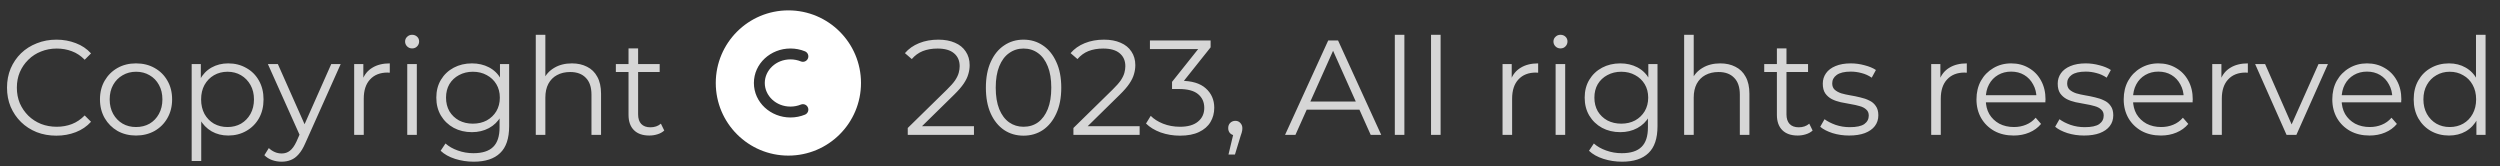 <svg width="241" height="16" viewBox="0 0 241 16" fill="none" xmlns="http://www.w3.org/2000/svg">
<rect x="0" y="0" width="241" height="16" fill="#333333" stroke="none"/>
<path d="M5.434 13.078C4.749 13.078 4.117 12.965 3.536 12.74C2.955 12.506 2.453 12.181 2.028 11.765C1.603 11.349 1.27 10.859 1.027 10.296C0.793 9.733 0.676 9.117 0.676 8.45C0.676 7.783 0.793 7.167 1.027 6.604C1.27 6.041 1.603 5.551 2.028 5.135C2.461 4.719 2.968 4.398 3.549 4.173C4.13 3.939 4.762 3.822 5.447 3.822C6.106 3.822 6.725 3.935 7.306 4.16C7.887 4.377 8.376 4.706 8.775 5.148L8.164 5.759C7.791 5.378 7.38 5.105 6.929 4.94C6.478 4.767 5.993 4.68 5.473 4.68C4.927 4.68 4.42 4.775 3.952 4.966C3.484 5.148 3.077 5.412 2.73 5.759C2.383 6.097 2.11 6.496 1.911 6.955C1.72 7.406 1.625 7.904 1.625 8.45C1.625 8.996 1.72 9.499 1.911 9.958C2.11 10.409 2.383 10.807 2.73 11.154C3.077 11.492 3.484 11.756 3.952 11.947C4.42 12.129 4.927 12.22 5.473 12.22C5.993 12.22 6.478 12.133 6.929 11.96C7.38 11.787 7.791 11.509 8.164 11.128L8.775 11.739C8.376 12.181 7.887 12.515 7.306 12.74C6.725 12.965 6.101 13.078 5.434 13.078ZM13.108 13.065C12.449 13.065 11.856 12.918 11.327 12.623C10.807 12.32 10.395 11.908 10.092 11.388C9.789 10.859 9.637 10.257 9.637 9.581C9.637 8.896 9.789 8.294 10.092 7.774C10.395 7.254 10.807 6.847 11.327 6.552C11.847 6.257 12.441 6.11 13.108 6.11C13.784 6.11 14.382 6.257 14.902 6.552C15.431 6.847 15.842 7.254 16.137 7.774C16.44 8.294 16.592 8.896 16.592 9.581C16.592 10.257 16.44 10.859 16.137 11.388C15.842 11.908 15.431 12.32 14.902 12.623C14.373 12.918 13.775 13.065 13.108 13.065ZM13.108 12.246C13.602 12.246 14.04 12.138 14.421 11.921C14.802 11.696 15.101 11.384 15.318 10.985C15.543 10.578 15.656 10.11 15.656 9.581C15.656 9.044 15.543 8.576 15.318 8.177C15.101 7.778 14.802 7.471 14.421 7.254C14.04 7.029 13.606 6.916 13.121 6.916C12.636 6.916 12.202 7.029 11.821 7.254C11.44 7.471 11.136 7.778 10.911 8.177C10.686 8.576 10.573 9.044 10.573 9.581C10.573 10.11 10.686 10.578 10.911 10.985C11.136 11.384 11.44 11.696 11.821 11.921C12.202 12.138 12.631 12.246 13.108 12.246ZM22 13.065C21.41 13.065 20.877 12.931 20.401 12.662C19.924 12.385 19.543 11.99 19.256 11.479C18.979 10.959 18.84 10.326 18.84 9.581C18.84 8.836 18.979 8.207 19.256 7.696C19.534 7.176 19.911 6.782 20.387 6.513C20.864 6.244 21.401 6.11 22 6.11C22.649 6.11 23.23 6.257 23.741 6.552C24.262 6.838 24.669 7.245 24.963 7.774C25.258 8.294 25.405 8.896 25.405 9.581C25.405 10.274 25.258 10.881 24.963 11.401C24.669 11.921 24.262 12.328 23.741 12.623C23.23 12.918 22.649 13.065 22 13.065ZM18.477 15.522V6.175H19.36V8.229L19.27 9.594L19.399 10.972V15.522H18.477ZM21.934 12.246C22.42 12.246 22.853 12.138 23.235 11.921C23.616 11.696 23.919 11.384 24.145 10.985C24.37 10.578 24.483 10.11 24.483 9.581C24.483 9.052 24.37 8.589 24.145 8.19C23.919 7.791 23.616 7.479 23.235 7.254C22.853 7.029 22.42 6.916 21.934 6.916C21.449 6.916 21.012 7.029 20.622 7.254C20.24 7.479 19.937 7.791 19.712 8.19C19.495 8.589 19.387 9.052 19.387 9.581C19.387 10.11 19.495 10.578 19.712 10.985C19.937 11.384 20.24 11.696 20.622 11.921C21.012 12.138 21.449 12.246 21.934 12.246ZM27.149 15.587C26.828 15.587 26.52 15.535 26.226 15.431C25.94 15.327 25.693 15.171 25.485 14.963L25.914 14.274C26.087 14.439 26.273 14.564 26.473 14.651C26.681 14.746 26.91 14.794 27.162 14.794C27.465 14.794 27.725 14.707 27.942 14.534C28.167 14.369 28.379 14.075 28.579 13.65L29.021 12.649L29.125 12.506L31.933 6.175H32.843L29.424 13.819C29.233 14.261 29.021 14.612 28.787 14.872C28.561 15.132 28.314 15.314 28.046 15.418C27.777 15.531 27.478 15.587 27.149 15.587ZM28.969 13.195L25.823 6.175H26.785L29.567 12.441L28.969 13.195ZM34.142 13V6.175H35.026V8.034L34.935 7.709C35.126 7.189 35.447 6.795 35.898 6.526C36.348 6.249 36.907 6.11 37.575 6.11V7.007C37.54 7.007 37.505 7.007 37.471 7.007C37.436 6.998 37.401 6.994 37.367 6.994C36.647 6.994 36.084 7.215 35.676 7.657C35.269 8.09 35.066 8.71 35.066 9.516V13H34.142ZM39.259 13V6.175H40.182V13H39.259ZM39.727 4.667C39.536 4.667 39.376 4.602 39.246 4.472C39.116 4.342 39.051 4.186 39.051 4.004C39.051 3.822 39.116 3.67 39.246 3.549C39.376 3.419 39.536 3.354 39.727 3.354C39.917 3.354 40.078 3.415 40.208 3.536C40.338 3.657 40.403 3.809 40.403 3.991C40.403 4.182 40.338 4.342 40.208 4.472C40.086 4.602 39.926 4.667 39.727 4.667ZM45.662 15.587C45.038 15.587 44.44 15.496 43.868 15.314C43.296 15.132 42.832 14.872 42.477 14.534L42.945 13.832C43.266 14.118 43.66 14.343 44.128 14.508C44.605 14.681 45.107 14.768 45.636 14.768C46.503 14.768 47.14 14.564 47.547 14.157C47.954 13.758 48.158 13.134 48.158 12.285V10.582L48.288 9.412L48.197 8.242V6.175H49.081V12.168C49.081 13.347 48.791 14.209 48.21 14.755C47.638 15.31 46.789 15.587 45.662 15.587ZM45.493 12.74C44.843 12.74 44.258 12.601 43.738 12.324C43.218 12.038 42.806 11.644 42.503 11.141C42.208 10.638 42.061 10.062 42.061 9.412C42.061 8.762 42.208 8.19 42.503 7.696C42.806 7.193 43.218 6.803 43.738 6.526C44.258 6.249 44.843 6.11 45.493 6.11C46.1 6.11 46.646 6.236 47.131 6.487C47.616 6.738 48.002 7.111 48.288 7.605C48.574 8.099 48.717 8.701 48.717 9.412C48.717 10.123 48.574 10.725 48.288 11.219C48.002 11.713 47.616 12.09 47.131 12.35C46.646 12.61 46.1 12.74 45.493 12.74ZM45.584 11.921C46.087 11.921 46.533 11.817 46.923 11.609C47.313 11.392 47.621 11.098 47.846 10.725C48.071 10.344 48.184 9.906 48.184 9.412C48.184 8.918 48.071 8.485 47.846 8.112C47.621 7.739 47.313 7.449 46.923 7.241C46.533 7.024 46.087 6.916 45.584 6.916C45.09 6.916 44.644 7.024 44.245 7.241C43.855 7.449 43.547 7.739 43.322 8.112C43.105 8.485 42.997 8.918 42.997 9.412C42.997 9.906 43.105 10.344 43.322 10.725C43.547 11.098 43.855 11.392 44.245 11.609C44.644 11.817 45.09 11.921 45.584 11.921ZM55.133 6.11C55.688 6.11 56.173 6.218 56.589 6.435C57.014 6.643 57.343 6.964 57.577 7.397C57.82 7.83 57.941 8.376 57.941 9.035V13H57.018V9.126C57.018 8.407 56.836 7.865 56.472 7.501C56.117 7.128 55.614 6.942 54.964 6.942C54.479 6.942 54.054 7.042 53.69 7.241C53.335 7.432 53.058 7.713 52.858 8.086C52.668 8.45 52.572 8.892 52.572 9.412V13H51.649V3.354H52.572V8.047L52.39 7.696C52.607 7.202 52.954 6.816 53.43 6.539C53.907 6.253 54.475 6.11 55.133 6.11ZM62.593 13.065C61.951 13.065 61.457 12.892 61.111 12.545C60.764 12.198 60.59 11.709 60.59 11.076V4.667H61.514V11.024C61.514 11.423 61.613 11.73 61.812 11.947C62.02 12.164 62.315 12.272 62.697 12.272C63.104 12.272 63.442 12.155 63.711 11.921L64.035 12.584C63.853 12.749 63.633 12.87 63.373 12.948C63.121 13.026 62.861 13.065 62.593 13.065ZM59.368 6.942V6.175H63.593V6.942H59.368Z" fill="white" fill-opacity="0.8"/>
<path d="M87.507 13V12.337L91.29 8.632C91.637 8.294 91.897 7.999 92.07 7.748C92.243 7.488 92.36 7.245 92.421 7.02C92.482 6.795 92.512 6.582 92.512 6.383C92.512 5.854 92.33 5.438 91.966 5.135C91.611 4.832 91.082 4.68 90.38 4.68C89.843 4.68 89.366 4.762 88.95 4.927C88.543 5.092 88.192 5.347 87.897 5.694L87.234 5.122C87.589 4.706 88.044 4.385 88.599 4.16C89.154 3.935 89.773 3.822 90.458 3.822C91.073 3.822 91.606 3.922 92.057 4.121C92.508 4.312 92.854 4.593 93.097 4.966C93.348 5.339 93.474 5.776 93.474 6.279C93.474 6.574 93.431 6.864 93.344 7.15C93.266 7.436 93.119 7.739 92.902 8.06C92.694 8.372 92.386 8.727 91.979 9.126L88.508 12.532L88.248 12.168H93.89V13H87.507ZM98.666 13.078C97.964 13.078 97.34 12.896 96.794 12.532C96.248 12.159 95.819 11.631 95.507 10.946C95.195 10.253 95.039 9.421 95.039 8.45C95.039 7.479 95.195 6.652 95.507 5.967C95.819 5.274 96.248 4.745 96.794 4.381C97.34 4.008 97.964 3.822 98.666 3.822C99.368 3.822 99.992 4.008 100.538 4.381C101.084 4.745 101.513 5.274 101.825 5.967C102.146 6.652 102.306 7.479 102.306 8.45C102.306 9.421 102.146 10.253 101.825 10.946C101.513 11.631 101.084 12.159 100.538 12.532C99.992 12.896 99.368 13.078 98.666 13.078ZM98.666 12.22C99.204 12.22 99.672 12.077 100.07 11.791C100.469 11.496 100.781 11.072 101.006 10.517C101.232 9.954 101.344 9.265 101.344 8.45C101.344 7.635 101.232 6.951 101.006 6.396C100.781 5.833 100.469 5.408 100.07 5.122C99.672 4.827 99.204 4.68 98.666 4.68C98.146 4.68 97.683 4.827 97.275 5.122C96.868 5.408 96.552 5.833 96.326 6.396C96.101 6.951 95.988 7.635 95.988 8.45C95.988 9.265 96.101 9.954 96.326 10.517C96.552 11.072 96.868 11.496 97.275 11.791C97.683 12.077 98.146 12.22 98.666 12.22ZM103.478 13V12.337L107.261 8.632C107.607 8.294 107.867 7.999 108.041 7.748C108.214 7.488 108.331 7.245 108.392 7.02C108.452 6.795 108.483 6.582 108.483 6.383C108.483 5.854 108.301 5.438 107.937 5.135C107.581 4.832 107.053 4.68 106.351 4.68C105.813 4.68 105.337 4.762 104.921 4.927C104.513 5.092 104.162 5.347 103.868 5.694L103.205 5.122C103.56 4.706 104.015 4.385 104.57 4.16C105.124 3.935 105.744 3.822 106.429 3.822C107.044 3.822 107.577 3.922 108.028 4.121C108.478 4.312 108.825 4.593 109.068 4.966C109.319 5.339 109.445 5.776 109.445 6.279C109.445 6.574 109.401 6.864 109.315 7.15C109.237 7.436 109.089 7.739 108.873 8.06C108.665 8.372 108.357 8.727 107.95 9.126L104.479 12.532L104.219 12.168H109.861V13H103.478ZM113.752 13.078C113.094 13.078 112.47 12.974 111.88 12.766C111.3 12.549 110.832 12.263 110.476 11.908L110.931 11.167C111.226 11.47 111.62 11.722 112.114 11.921C112.617 12.12 113.163 12.22 113.752 12.22C114.506 12.22 115.083 12.055 115.481 11.726C115.889 11.397 116.092 10.955 116.092 10.4C116.092 9.845 115.893 9.403 115.494 9.074C115.104 8.745 114.485 8.58 113.635 8.58H112.985V7.891L115.793 4.368L115.923 4.732H110.853V3.9H116.703V4.563L113.895 8.086L113.44 7.787H113.791C114.883 7.787 115.698 8.03 116.235 8.515C116.781 9 117.054 9.624 117.054 10.387C117.054 10.898 116.933 11.358 116.69 11.765C116.448 12.172 116.079 12.493 115.585 12.727C115.1 12.961 114.489 13.078 113.752 13.078ZM118.425 14.898L118.997 12.493L119.101 13.052C118.902 13.052 118.733 12.987 118.594 12.857C118.464 12.727 118.399 12.558 118.399 12.35C118.399 12.142 118.464 11.973 118.594 11.843C118.733 11.713 118.898 11.648 119.088 11.648C119.288 11.648 119.448 11.717 119.569 11.856C119.699 11.995 119.764 12.159 119.764 12.35C119.764 12.419 119.76 12.489 119.751 12.558C119.743 12.627 119.725 12.705 119.699 12.792C119.673 12.879 119.639 12.983 119.595 13.104L119.049 14.898H118.425ZM123.88 13L128.04 3.9H128.989L133.149 13H132.135L128.313 4.459H128.703L124.881 13H123.88ZM125.518 10.569L125.804 9.789H131.095L131.381 10.569H125.518ZM134.46 13V3.354H135.383V13H134.46ZM137.951 13V3.354H138.874V13H137.951ZM144.845 13V6.175H145.729V8.034L145.638 7.709C145.828 7.189 146.149 6.795 146.6 6.526C147.05 6.249 147.609 6.11 148.277 6.11V7.007C148.242 7.007 148.207 7.007 148.173 7.007C148.138 6.998 148.103 6.994 148.069 6.994C147.349 6.994 146.786 7.215 146.379 7.657C145.971 8.09 145.768 8.71 145.768 9.516V13H144.845ZM149.961 13V6.175H150.884V13H149.961ZM150.429 4.667C150.238 4.667 150.078 4.602 149.948 4.472C149.818 4.342 149.753 4.186 149.753 4.004C149.753 3.822 149.818 3.67 149.948 3.549C150.078 3.419 150.238 3.354 150.429 3.354C150.619 3.354 150.78 3.415 150.91 3.536C151.04 3.657 151.105 3.809 151.105 3.991C151.105 4.182 151.04 4.342 150.91 4.472C150.788 4.602 150.628 4.667 150.429 4.667ZM156.364 15.587C155.74 15.587 155.142 15.496 154.57 15.314C153.998 15.132 153.534 14.872 153.179 14.534L153.647 13.832C153.968 14.118 154.362 14.343 154.83 14.508C155.307 14.681 155.809 14.768 156.338 14.768C157.205 14.768 157.842 14.564 158.249 14.157C158.656 13.758 158.86 13.134 158.86 12.285V10.582L158.99 9.412L158.899 8.242V6.175H159.783V12.168C159.783 13.347 159.493 14.209 158.912 14.755C158.34 15.31 157.491 15.587 156.364 15.587ZM156.195 12.74C155.545 12.74 154.96 12.601 154.44 12.324C153.92 12.038 153.508 11.644 153.205 11.141C152.91 10.638 152.763 10.062 152.763 9.412C152.763 8.762 152.91 8.19 153.205 7.696C153.508 7.193 153.92 6.803 154.44 6.526C154.96 6.249 155.545 6.11 156.195 6.11C156.802 6.11 157.348 6.236 157.833 6.487C158.318 6.738 158.704 7.111 158.99 7.605C159.276 8.099 159.419 8.701 159.419 9.412C159.419 10.123 159.276 10.725 158.99 11.219C158.704 11.713 158.318 12.09 157.833 12.35C157.348 12.61 156.802 12.74 156.195 12.74ZM156.286 11.921C156.789 11.921 157.235 11.817 157.625 11.609C158.015 11.392 158.323 11.098 158.548 10.725C158.773 10.344 158.886 9.906 158.886 9.412C158.886 8.918 158.773 8.485 158.548 8.112C158.323 7.739 158.015 7.449 157.625 7.241C157.235 7.024 156.789 6.916 156.286 6.916C155.792 6.916 155.346 7.024 154.947 7.241C154.557 7.449 154.249 7.739 154.024 8.112C153.807 8.485 153.699 8.918 153.699 9.412C153.699 9.906 153.807 10.344 154.024 10.725C154.249 11.098 154.557 11.392 154.947 11.609C155.346 11.817 155.792 11.921 156.286 11.921ZM165.835 6.11C166.39 6.11 166.875 6.218 167.291 6.435C167.716 6.643 168.045 6.964 168.279 7.397C168.522 7.83 168.643 8.376 168.643 9.035V13H167.72V9.126C167.72 8.407 167.538 7.865 167.174 7.501C166.819 7.128 166.316 6.942 165.666 6.942C165.181 6.942 164.756 7.042 164.392 7.241C164.037 7.432 163.76 7.713 163.56 8.086C163.37 8.45 163.274 8.892 163.274 9.412V13H162.351V3.354H163.274V8.047L163.092 7.696C163.309 7.202 163.656 6.816 164.132 6.539C164.609 6.253 165.177 6.11 165.835 6.11ZM173.295 13.065C172.653 13.065 172.159 12.892 171.813 12.545C171.466 12.198 171.293 11.709 171.293 11.076V4.667H172.216V11.024C172.216 11.423 172.315 11.73 172.515 11.947C172.723 12.164 173.017 12.272 173.399 12.272C173.806 12.272 174.144 12.155 174.413 11.921L174.738 12.584C174.556 12.749 174.335 12.87 174.075 12.948C173.823 13.026 173.563 13.065 173.295 13.065ZM170.071 6.942V6.175H174.296V6.942H170.071ZM178.251 13.065C177.688 13.065 177.155 12.987 176.652 12.831C176.149 12.666 175.755 12.463 175.469 12.22L175.885 11.492C176.162 11.7 176.518 11.882 176.951 12.038C177.384 12.185 177.839 12.259 178.316 12.259C178.966 12.259 179.434 12.159 179.72 11.96C180.006 11.752 180.149 11.479 180.149 11.141C180.149 10.89 180.067 10.695 179.902 10.556C179.746 10.409 179.538 10.3 179.278 10.231C179.018 10.153 178.728 10.088 178.407 10.036C178.086 9.984 177.766 9.923 177.445 9.854C177.133 9.785 176.847 9.685 176.587 9.555C176.327 9.416 176.115 9.23 175.95 8.996C175.794 8.762 175.716 8.45 175.716 8.06C175.716 7.687 175.82 7.354 176.028 7.059C176.236 6.764 176.539 6.535 176.938 6.37C177.345 6.197 177.839 6.11 178.42 6.11C178.862 6.11 179.304 6.171 179.746 6.292C180.188 6.405 180.552 6.556 180.838 6.747L180.435 7.488C180.132 7.28 179.807 7.133 179.46 7.046C179.113 6.951 178.767 6.903 178.42 6.903C177.805 6.903 177.35 7.011 177.055 7.228C176.769 7.436 176.626 7.705 176.626 8.034C176.626 8.294 176.704 8.498 176.86 8.645C177.025 8.792 177.237 8.909 177.497 8.996C177.766 9.074 178.056 9.139 178.368 9.191C178.689 9.243 179.005 9.308 179.317 9.386C179.638 9.455 179.928 9.555 180.188 9.685C180.457 9.806 180.669 9.984 180.825 10.218C180.99 10.443 181.072 10.742 181.072 11.115C181.072 11.514 180.959 11.86 180.734 12.155C180.517 12.441 180.197 12.666 179.772 12.831C179.356 12.987 178.849 13.065 178.251 13.065ZM186.168 13V6.175H187.052V8.034L186.961 7.709C187.152 7.189 187.472 6.795 187.923 6.526C188.374 6.249 188.933 6.11 189.6 6.11V7.007C189.565 7.007 189.531 7.007 189.496 7.007C189.461 6.998 189.427 6.994 189.392 6.994C188.673 6.994 188.109 7.215 187.702 7.657C187.295 8.09 187.091 8.71 187.091 9.516V13H186.168ZM194.12 13.065C193.409 13.065 192.785 12.918 192.248 12.623C191.71 12.32 191.29 11.908 190.987 11.388C190.683 10.859 190.532 10.257 190.532 9.581C190.532 8.905 190.675 8.307 190.961 7.787C191.255 7.267 191.654 6.86 192.157 6.565C192.668 6.262 193.24 6.11 193.873 6.11C194.514 6.11 195.082 6.257 195.576 6.552C196.078 6.838 196.473 7.245 196.759 7.774C197.045 8.294 197.188 8.896 197.188 9.581C197.188 9.624 197.183 9.672 197.175 9.724C197.175 9.767 197.175 9.815 197.175 9.867H191.234V9.178H196.681L196.317 9.451C196.317 8.957 196.208 8.519 195.992 8.138C195.784 7.748 195.498 7.445 195.134 7.228C194.77 7.011 194.349 6.903 193.873 6.903C193.405 6.903 192.984 7.011 192.612 7.228C192.239 7.445 191.949 7.748 191.741 8.138C191.533 8.528 191.429 8.974 191.429 9.477V9.62C191.429 10.14 191.541 10.599 191.767 10.998C192.001 11.388 192.321 11.696 192.729 11.921C193.145 12.138 193.617 12.246 194.146 12.246C194.562 12.246 194.947 12.172 195.303 12.025C195.667 11.878 195.979 11.652 196.239 11.349L196.759 11.947C196.455 12.311 196.074 12.588 195.615 12.779C195.164 12.97 194.666 13.065 194.12 13.065ZM200.899 13.065C200.336 13.065 199.803 12.987 199.3 12.831C198.798 12.666 198.403 12.463 198.117 12.22L198.533 11.492C198.811 11.7 199.166 11.882 199.599 12.038C200.033 12.185 200.488 12.259 200.964 12.259C201.614 12.259 202.082 12.159 202.368 11.96C202.654 11.752 202.797 11.479 202.797 11.141C202.797 10.89 202.715 10.695 202.55 10.556C202.394 10.409 202.186 10.3 201.926 10.231C201.666 10.153 201.376 10.088 201.055 10.036C200.735 9.984 200.414 9.923 200.093 9.854C199.781 9.785 199.495 9.685 199.235 9.555C198.975 9.416 198.763 9.23 198.598 8.996C198.442 8.762 198.364 8.45 198.364 8.06C198.364 7.687 198.468 7.354 198.676 7.059C198.884 6.764 199.188 6.535 199.586 6.37C199.994 6.197 200.488 6.11 201.068 6.11C201.51 6.11 201.952 6.171 202.394 6.292C202.836 6.405 203.2 6.556 203.486 6.747L203.083 7.488C202.78 7.28 202.455 7.133 202.108 7.046C201.762 6.951 201.415 6.903 201.068 6.903C200.453 6.903 199.998 7.011 199.703 7.228C199.417 7.436 199.274 7.705 199.274 8.034C199.274 8.294 199.352 8.498 199.508 8.645C199.673 8.792 199.885 8.909 200.145 8.996C200.414 9.074 200.704 9.139 201.016 9.191C201.337 9.243 201.653 9.308 201.965 9.386C202.286 9.455 202.576 9.555 202.836 9.685C203.105 9.806 203.317 9.984 203.473 10.218C203.638 10.443 203.72 10.742 203.72 11.115C203.72 11.514 203.608 11.86 203.382 12.155C203.166 12.441 202.845 12.666 202.42 12.831C202.004 12.987 201.497 13.065 200.899 13.065ZM208.313 13.065C207.602 13.065 206.978 12.918 206.441 12.623C205.904 12.32 205.483 11.908 205.18 11.388C204.877 10.859 204.725 10.257 204.725 9.581C204.725 8.905 204.868 8.307 205.154 7.787C205.449 7.267 205.847 6.86 206.35 6.565C206.861 6.262 207.433 6.11 208.066 6.11C208.707 6.11 209.275 6.257 209.769 6.552C210.272 6.838 210.666 7.245 210.952 7.774C211.238 8.294 211.381 8.896 211.381 9.581C211.381 9.624 211.377 9.672 211.368 9.724C211.368 9.767 211.368 9.815 211.368 9.867H205.427V9.178H210.874L210.51 9.451C210.51 8.957 210.402 8.519 210.185 8.138C209.977 7.748 209.691 7.445 209.327 7.228C208.963 7.011 208.543 6.903 208.066 6.903C207.598 6.903 207.178 7.011 206.805 7.228C206.432 7.445 206.142 7.748 205.934 8.138C205.726 8.528 205.622 8.974 205.622 9.477V9.62C205.622 10.14 205.735 10.599 205.96 10.998C206.194 11.388 206.515 11.696 206.922 11.921C207.338 12.138 207.81 12.246 208.339 12.246C208.755 12.246 209.141 12.172 209.496 12.025C209.86 11.878 210.172 11.652 210.432 11.349L210.952 11.947C210.649 12.311 210.267 12.588 209.808 12.779C209.357 12.97 208.859 13.065 208.313 13.065ZM213.26 13V6.175H214.144V8.034L214.053 7.709C214.243 7.189 214.564 6.795 215.015 6.526C215.465 6.249 216.024 6.11 216.692 6.11V7.007C216.657 7.007 216.622 7.007 216.588 7.007C216.553 6.998 216.518 6.994 216.484 6.994C215.764 6.994 215.201 7.215 214.794 7.657C214.386 8.09 214.183 8.71 214.183 9.516V13H213.26ZM220.423 13L217.394 6.175H218.356L221.138 12.506H220.683L223.504 6.175H224.414L221.372 13H220.423ZM228.422 13.065C227.712 13.065 227.088 12.918 226.55 12.623C226.013 12.32 225.593 11.908 225.289 11.388C224.986 10.859 224.834 10.257 224.834 9.581C224.834 8.905 224.977 8.307 225.263 7.787C225.558 7.267 225.957 6.86 226.459 6.565C226.971 6.262 227.543 6.11 228.175 6.11C228.817 6.11 229.384 6.257 229.878 6.552C230.381 6.838 230.775 7.245 231.061 7.774C231.347 8.294 231.49 8.896 231.49 9.581C231.49 9.624 231.486 9.672 231.477 9.724C231.477 9.767 231.477 9.815 231.477 9.867H225.536V9.178H230.983L230.619 9.451C230.619 8.957 230.511 8.519 230.294 8.138C230.086 7.748 229.8 7.445 229.436 7.228C229.072 7.011 228.652 6.903 228.175 6.903C227.707 6.903 227.287 7.011 226.914 7.228C226.542 7.445 226.251 7.748 226.043 8.138C225.835 8.528 225.731 8.974 225.731 9.477V9.62C225.731 10.14 225.844 10.599 226.069 10.998C226.303 11.388 226.624 11.696 227.031 11.921C227.447 12.138 227.92 12.246 228.448 12.246C228.864 12.246 229.25 12.172 229.605 12.025C229.969 11.878 230.281 11.652 230.541 11.349L231.061 11.947C230.758 12.311 230.377 12.588 229.917 12.779C229.467 12.97 228.968 13.065 228.422 13.065ZM236.086 13.065C235.436 13.065 234.851 12.918 234.331 12.623C233.82 12.328 233.417 11.921 233.122 11.401C232.827 10.872 232.68 10.266 232.68 9.581C232.68 8.888 232.827 8.281 233.122 7.761C233.417 7.241 233.82 6.838 234.331 6.552C234.851 6.257 235.436 6.11 236.086 6.11C236.684 6.11 237.217 6.244 237.685 6.513C238.162 6.782 238.539 7.176 238.816 7.696C239.102 8.207 239.245 8.836 239.245 9.581C239.245 10.318 239.106 10.946 238.829 11.466C238.552 11.986 238.175 12.385 237.698 12.662C237.23 12.931 236.693 13.065 236.086 13.065ZM236.151 12.246C236.636 12.246 237.07 12.138 237.451 11.921C237.841 11.696 238.144 11.384 238.361 10.985C238.586 10.578 238.699 10.11 238.699 9.581C238.699 9.044 238.586 8.576 238.361 8.177C238.144 7.778 237.841 7.471 237.451 7.254C237.07 7.029 236.636 6.916 236.151 6.916C235.674 6.916 235.245 7.029 234.864 7.254C234.483 7.471 234.179 7.778 233.954 8.177C233.729 8.576 233.616 9.044 233.616 9.581C233.616 10.11 233.729 10.578 233.954 10.985C234.179 11.384 234.483 11.696 234.864 11.921C235.245 12.138 235.674 12.246 236.151 12.246ZM238.725 13V10.946L238.816 9.568L238.686 8.19V3.354H239.609V13H238.725Z" fill="white" fill-opacity="0.8"/>
<path fill-rule="evenodd" clip-rule="evenodd" d="M76 15C72.134 15 69 11.866 69 8C69 4.134 72.134 1 76 1C79.866 1 83 4.134 83 8C83 11.866 79.866 15 76 15ZM76.2 5.725C74.798 5.725 73.725 6.777 73.725 8C73.725 9.223 74.798 10.275 76.2 10.275C76.558 10.275 76.897 10.205 77.202 10.081C77.47 9.971 77.777 10.1 77.886 10.369C77.996 10.637 77.867 10.944 77.598 11.053C77.168 11.229 76.695 11.325 76.2 11.325C74.288 11.325 72.675 9.87 72.675 8C72.675 6.13 74.288 4.675 76.2 4.675C76.695 4.675 77.168 4.772 77.598 4.947C77.867 5.056 77.996 5.363 77.886 5.631C77.777 5.9 77.47 6.029 77.202 5.919C76.897 5.795 76.558 5.725 76.2 5.725Z" fill="white"/>
</svg>
